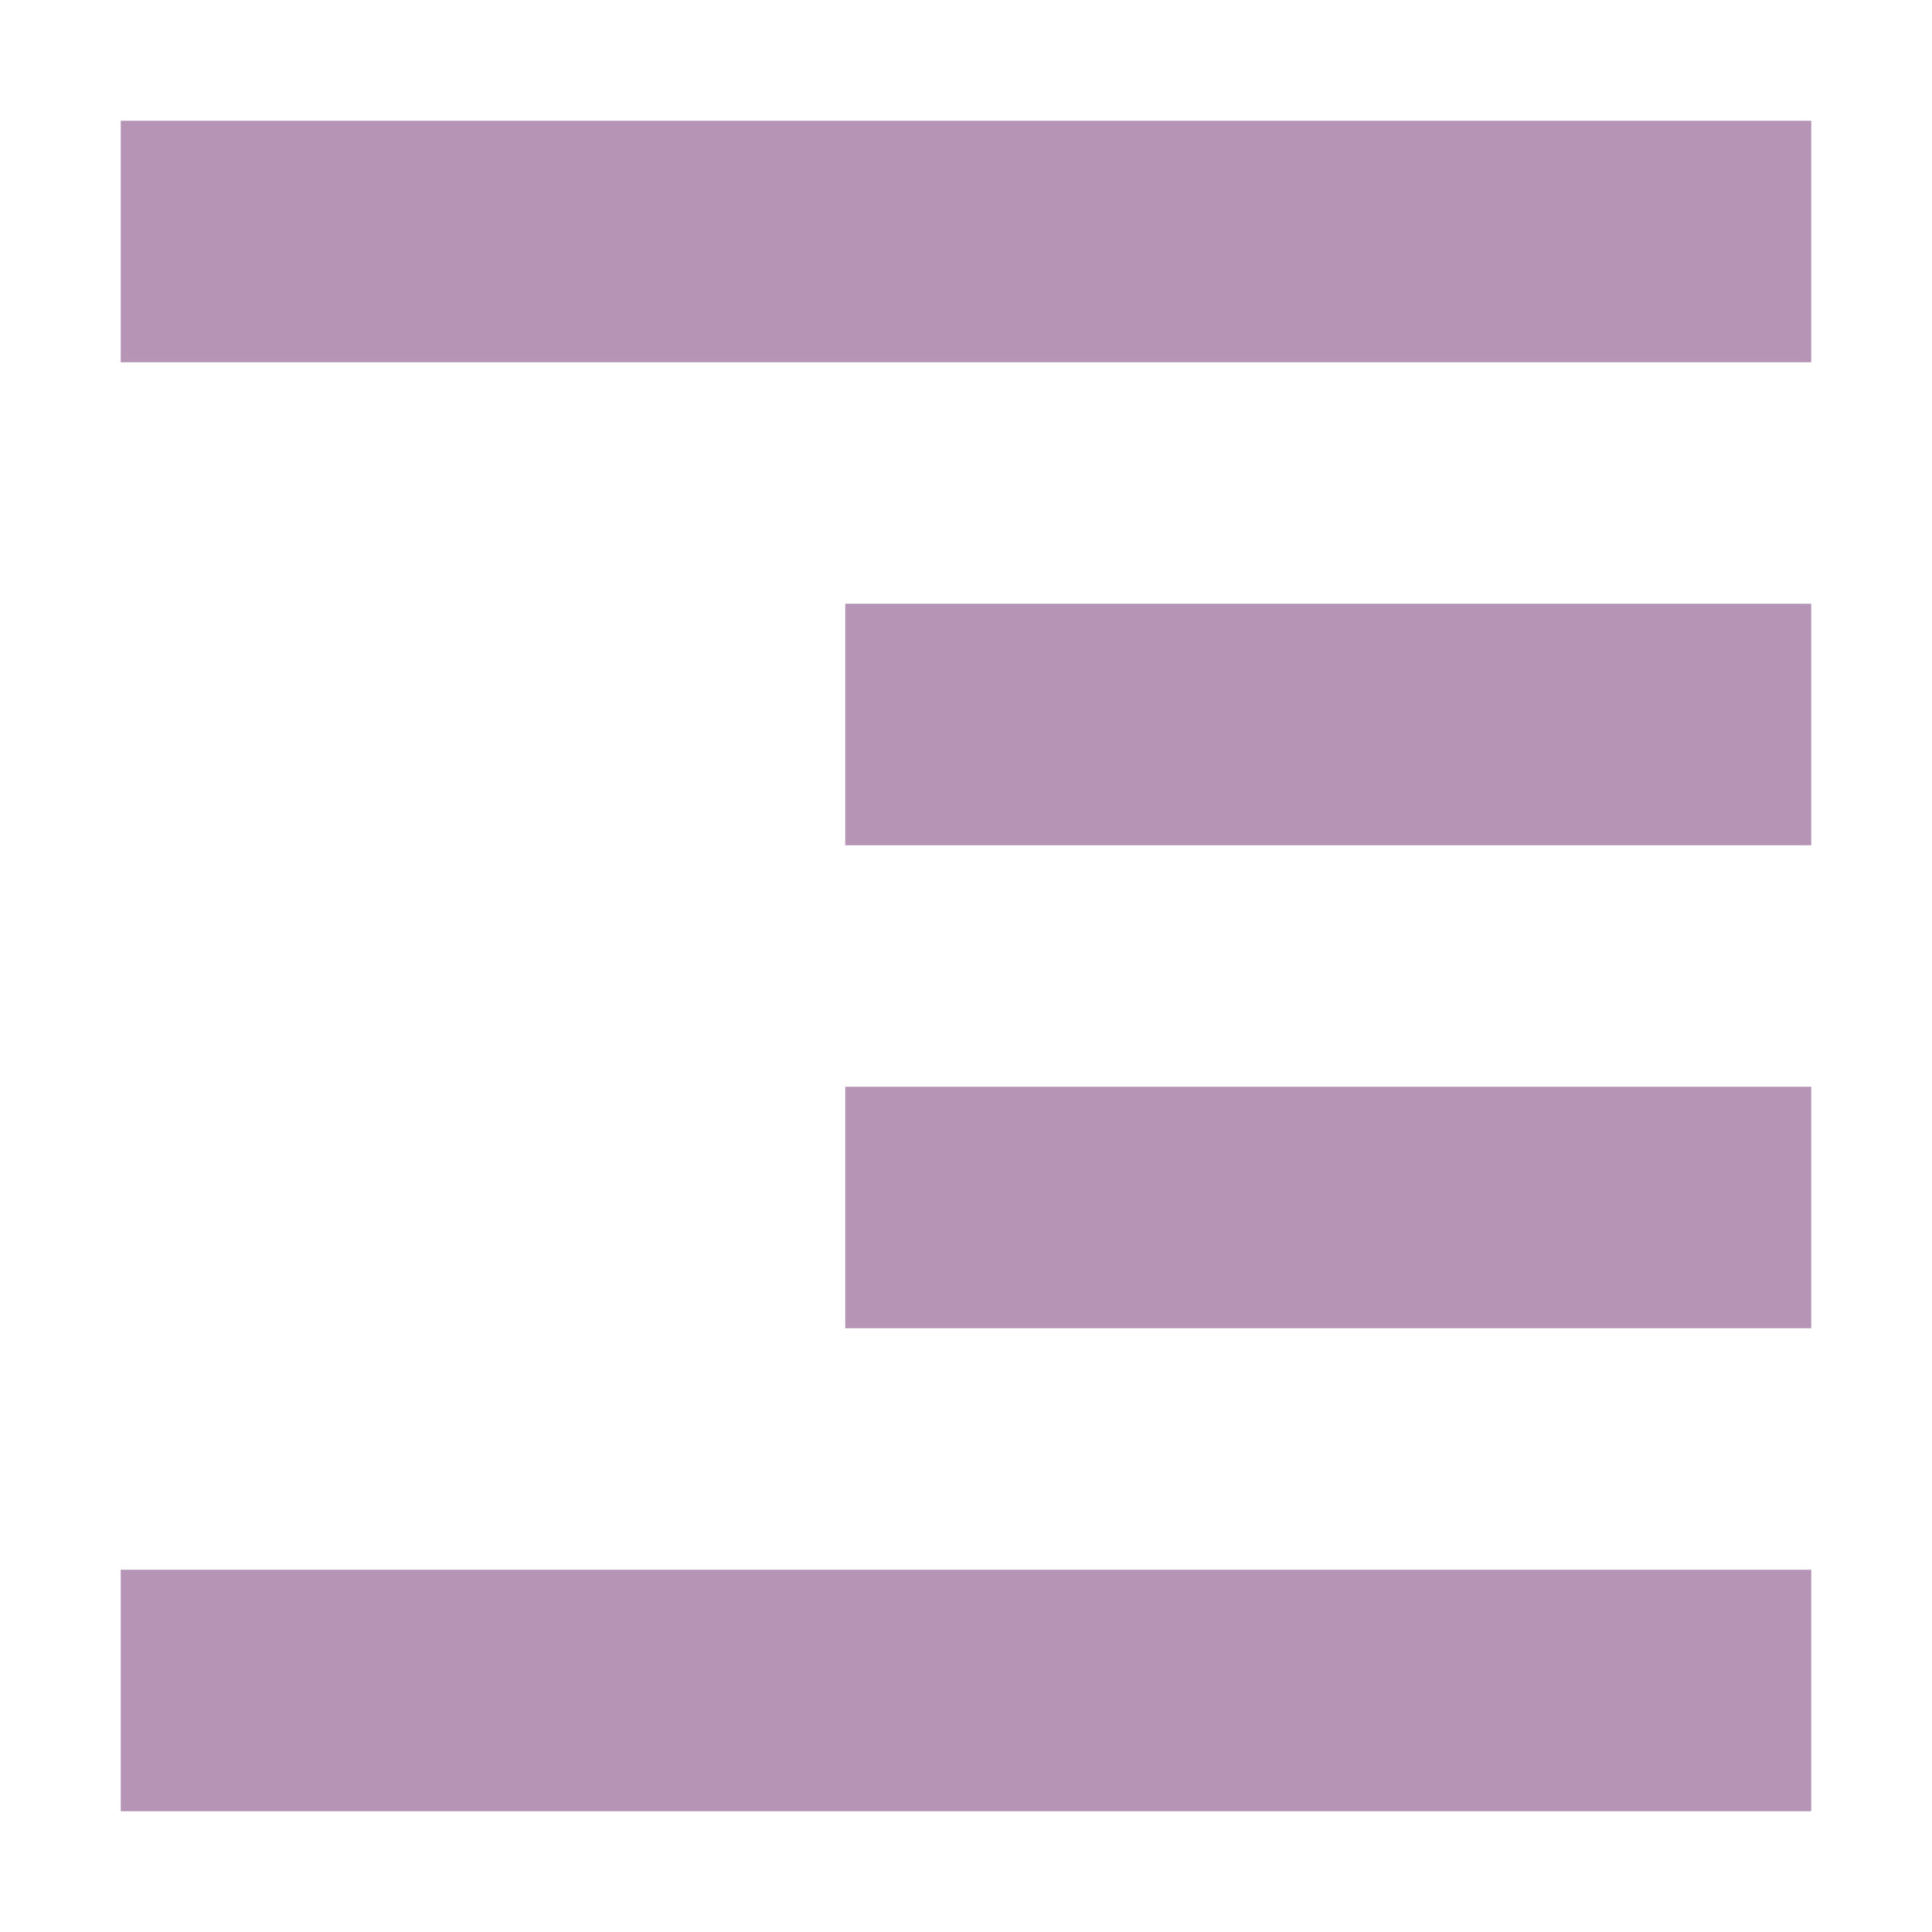 <svg xmlns="http://www.w3.org/2000/svg" width="16" height="16" version="1.1">
 <path style="fill:#B594B6" d="M 15,1 V 3 H 1 V 1 Z M 15,5 V 7 H 7 V 5 Z M 15,9 V 11 H 7 V 9 Z M 15,13 V 15 H 1 V 13 Z"/>
</svg>
